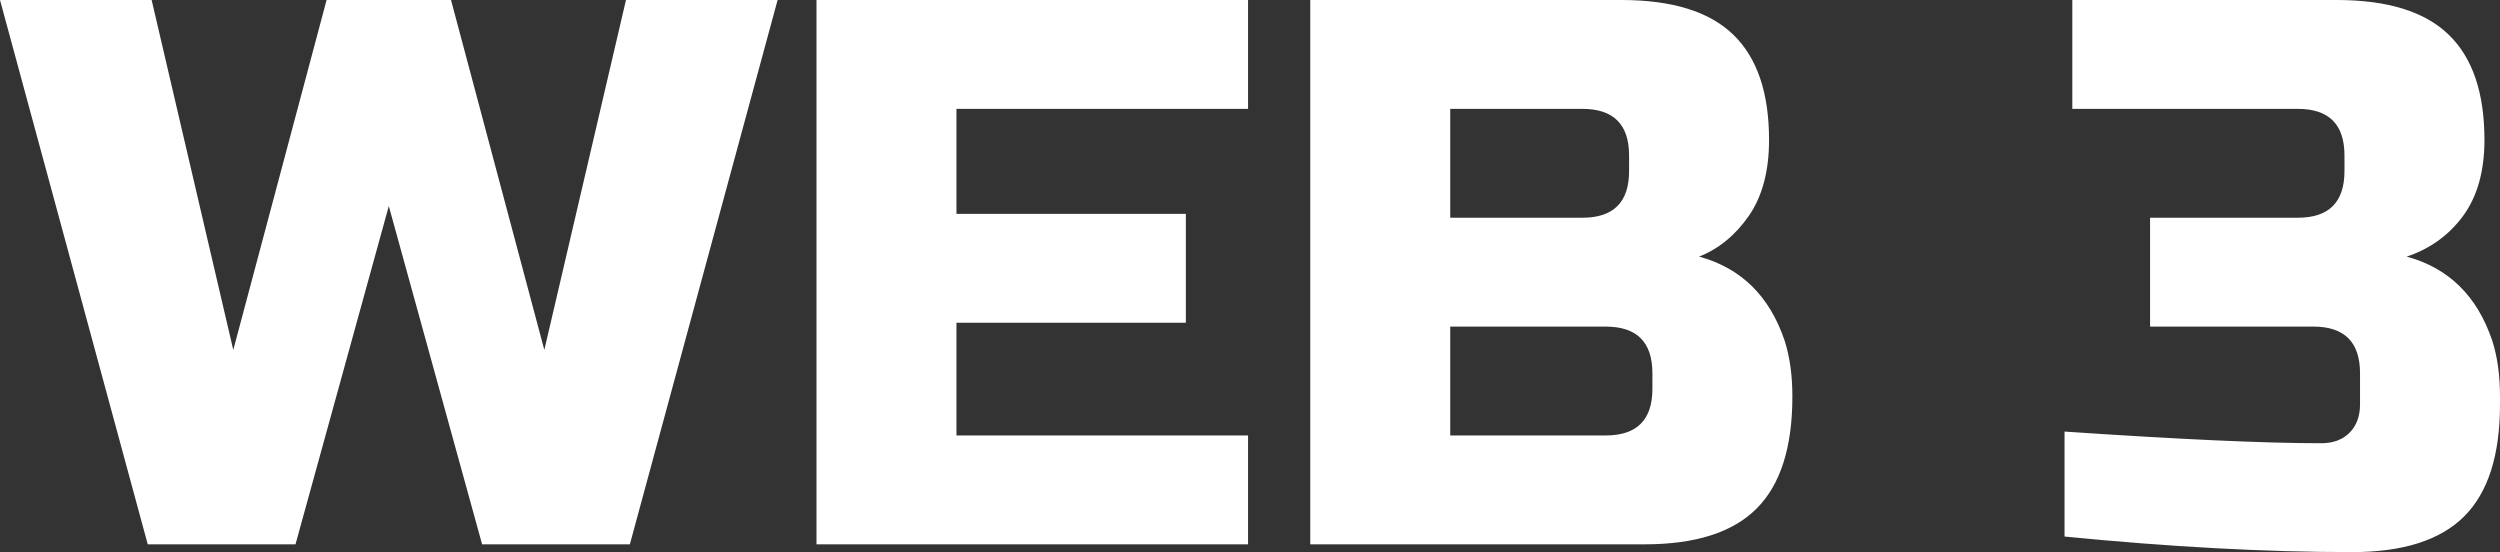 <svg xmlns="http://www.w3.org/2000/svg" viewBox="0 11.3 160.75 35.5" data-asc="0.926"><rect x="0" y="11.3" width="160.75" height="35.5" fill="#333333" stroke="none"/><g fill="#ffffff"><g fill="#ffffff" transform="translate(0, 0)"><path d="M29 11.30L35 33.80L40.25 11.30L50 11.30L40.50 46.30L31 46.30L25 24.55L19 46.30L9.50 46.30L0 11.30L9.75 11.30L15 33.80L21 11.30L29 11.30ZM80.25 46.30L52.50 46.30L52.50 11.30L80.25 11.30L80.25 18.30L61.50 18.30L61.50 25.05L76.25 25.05L76.25 32.05L61.50 32.05L61.50 39.30L80.25 39.30L80.25 46.30ZM84.25 11.30L104.25 11.30Q109.15 11.30 111.45 13.53Q113.75 15.75 113.75 20.30Q113.75 23.30 112.45 25.18Q111.15 27.05 109.25 27.80Q113.30 28.90 114.75 33.20Q115.25 34.75 115.25 36.80Q115.25 41.70 112.95 44.00Q110.65 46.30 105.75 46.30L84.25 46.30L84.25 11.30M106.25 35.30Q106.25 32.30 103.25 32.30L93.25 32.30L93.25 39.30L103.25 39.30Q106.25 39.30 106.25 36.30L106.25 35.30M104.75 21.30Q104.75 18.30 101.75 18.30L93.25 18.30L93.25 25.30L101.75 25.30Q104.75 25.30 104.75 22.30L104.75 21.30ZM151.25 46.80Q142.90 46.80 132.75 45.80L132.75 39.05Q143.80 39.80 149.25 39.80Q150.40 39.80 151.07 39.13Q151.75 38.45 151.75 37.30L151.75 35.30Q151.75 32.30 148.75 32.30L138.25 32.30L138.25 25.30L147.75 25.30Q150.75 25.30 150.75 22.30L150.75 21.30Q150.75 18.30 147.75 18.30L133.25 18.30L133.25 11.30L150.25 11.30Q155.15 11.30 157.45 13.53Q159.75 15.75 159.75 20.30Q159.75 23.30 158.38 25.18Q157 27.05 154.75 27.80Q158.80 28.90 160.25 33.20Q160.75 34.75 160.75 36.80L160.75 37.30Q160.75 42.20 158.45 44.50Q156.15 46.80 151.25 46.80Z"/></g></g></svg>